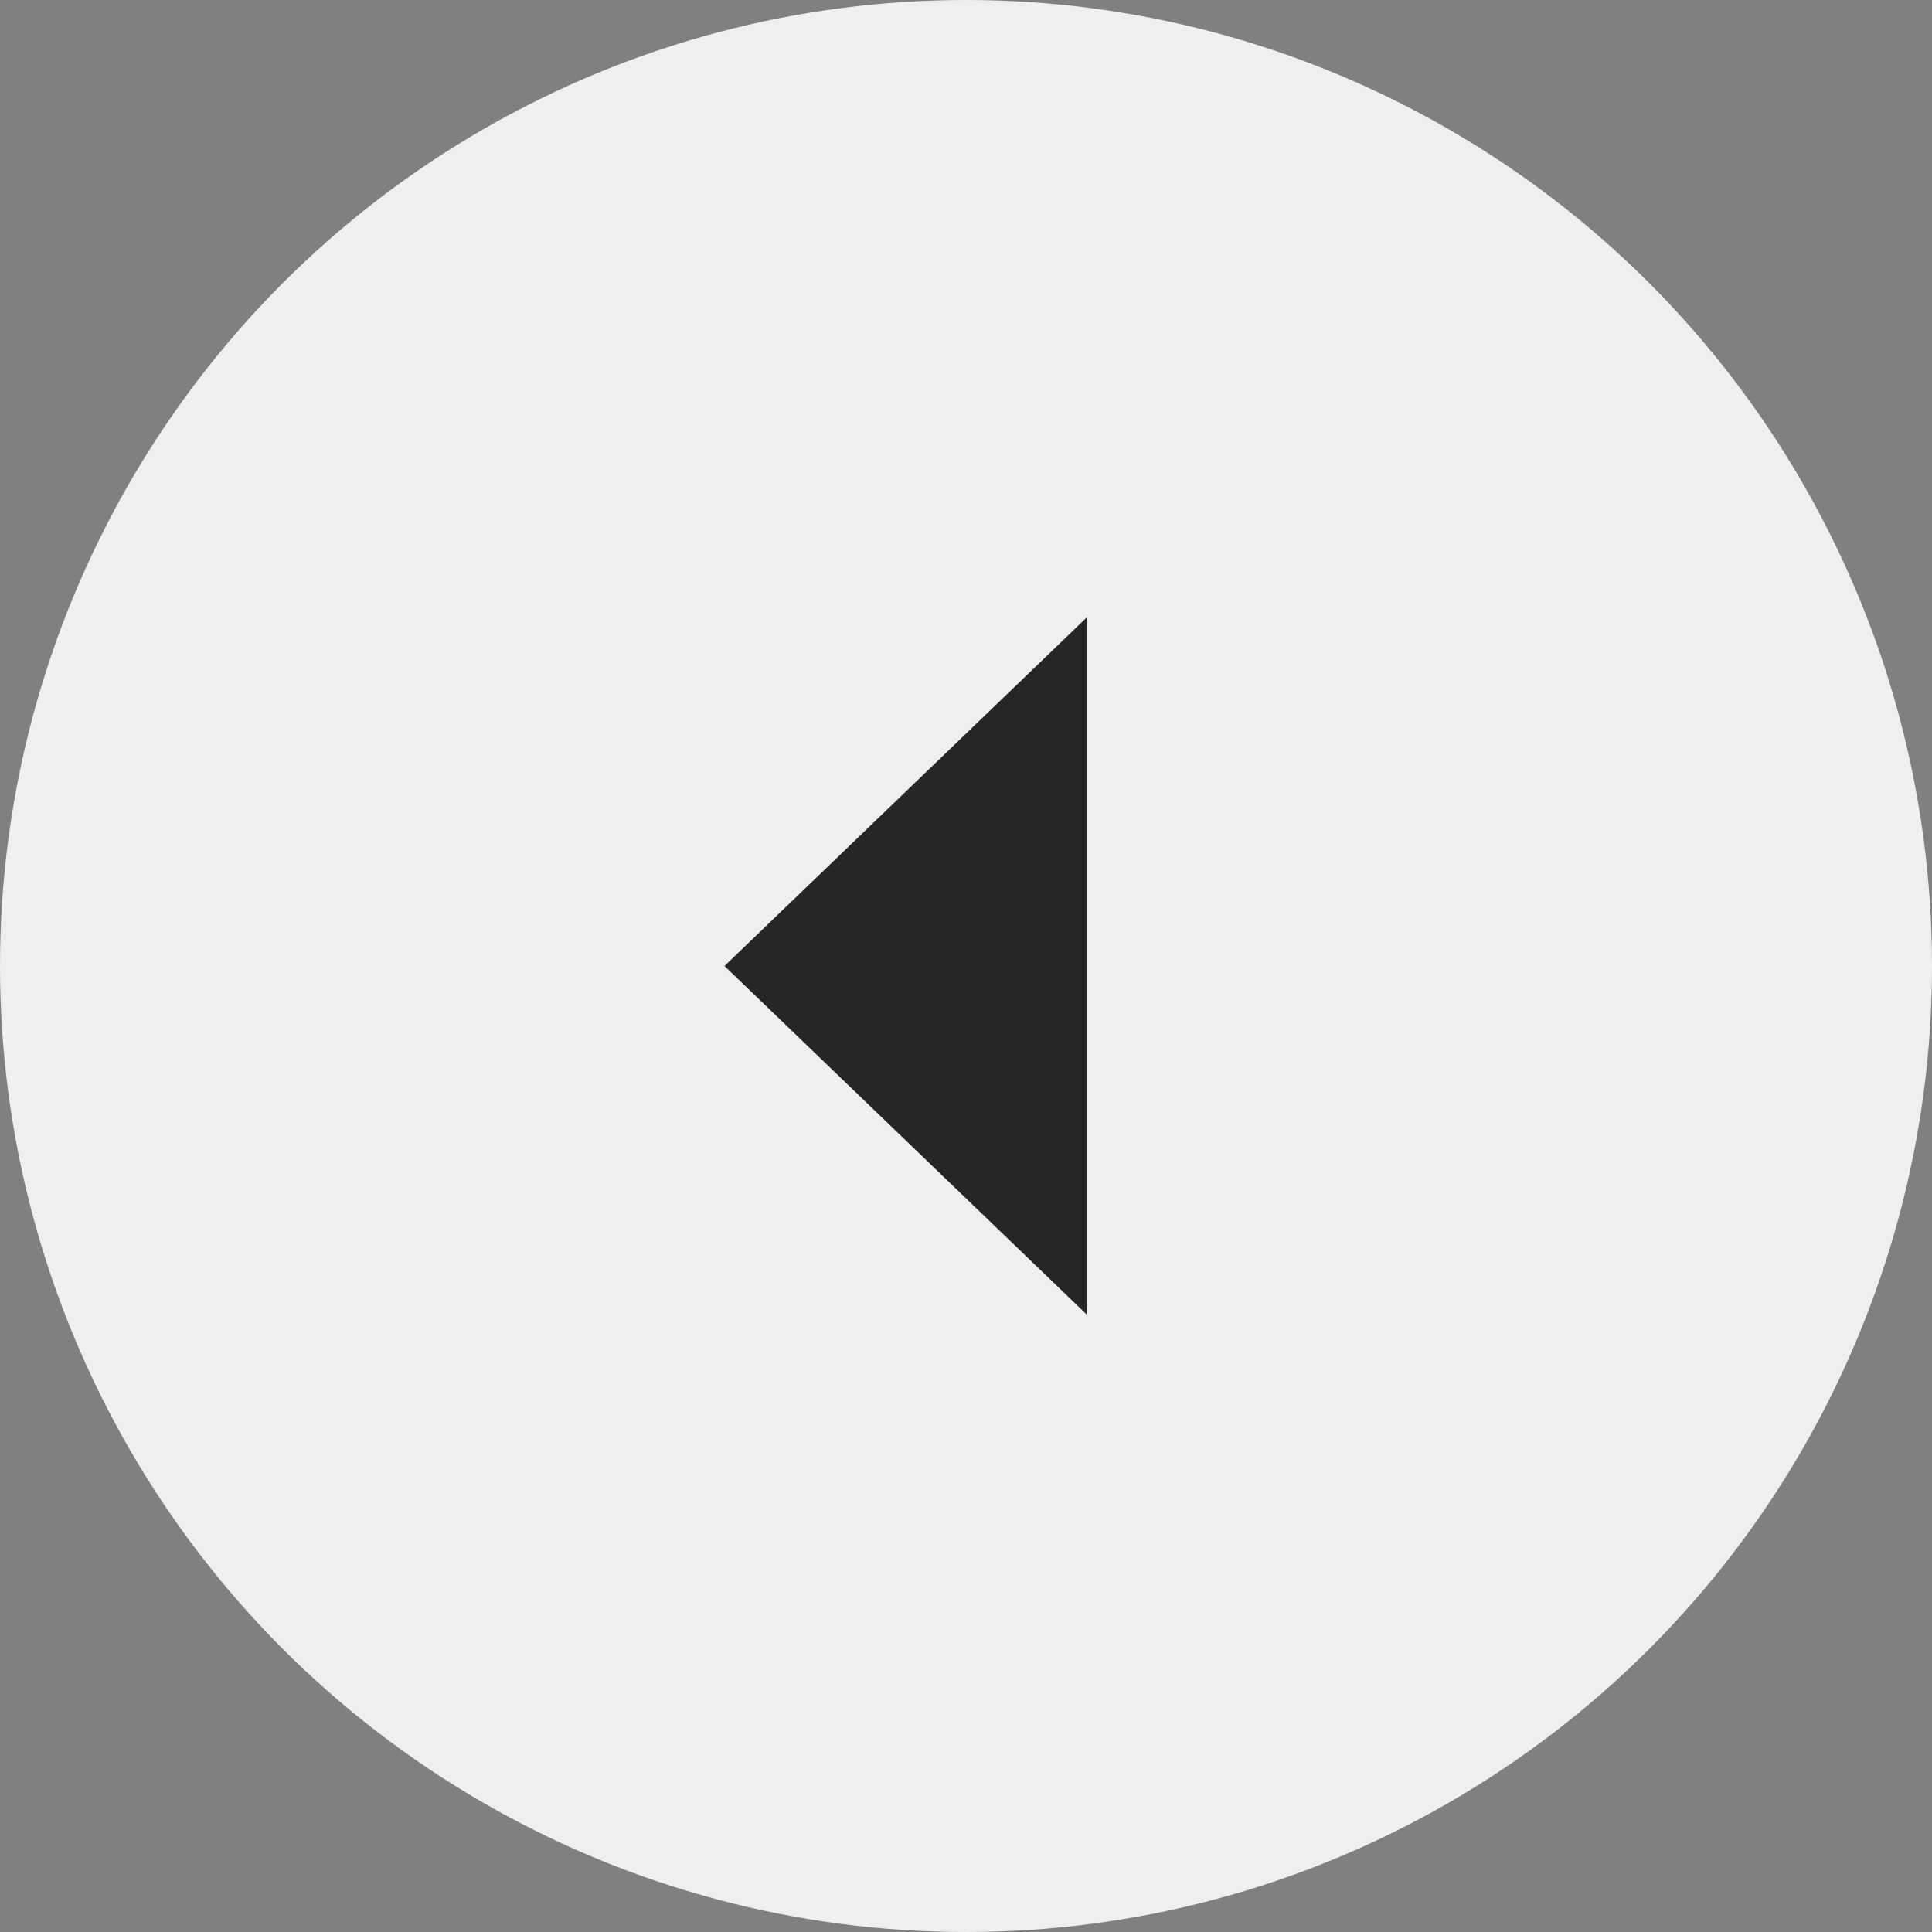 <svg width="24" height="24" viewBox="0 0 24 24" fill="none" xmlns="http://www.w3.org/2000/svg">
    <rect x="0" y="0" width="24" height="24" fill="#808080" stroke="none"/>
    <circle cx="12" cy="12" r="12" fill="#EFEFEF"/>
    <path d="M9 12L13.5 7.67L13.5 16.33L9 12Z" fill="#262626"/>
</svg>
